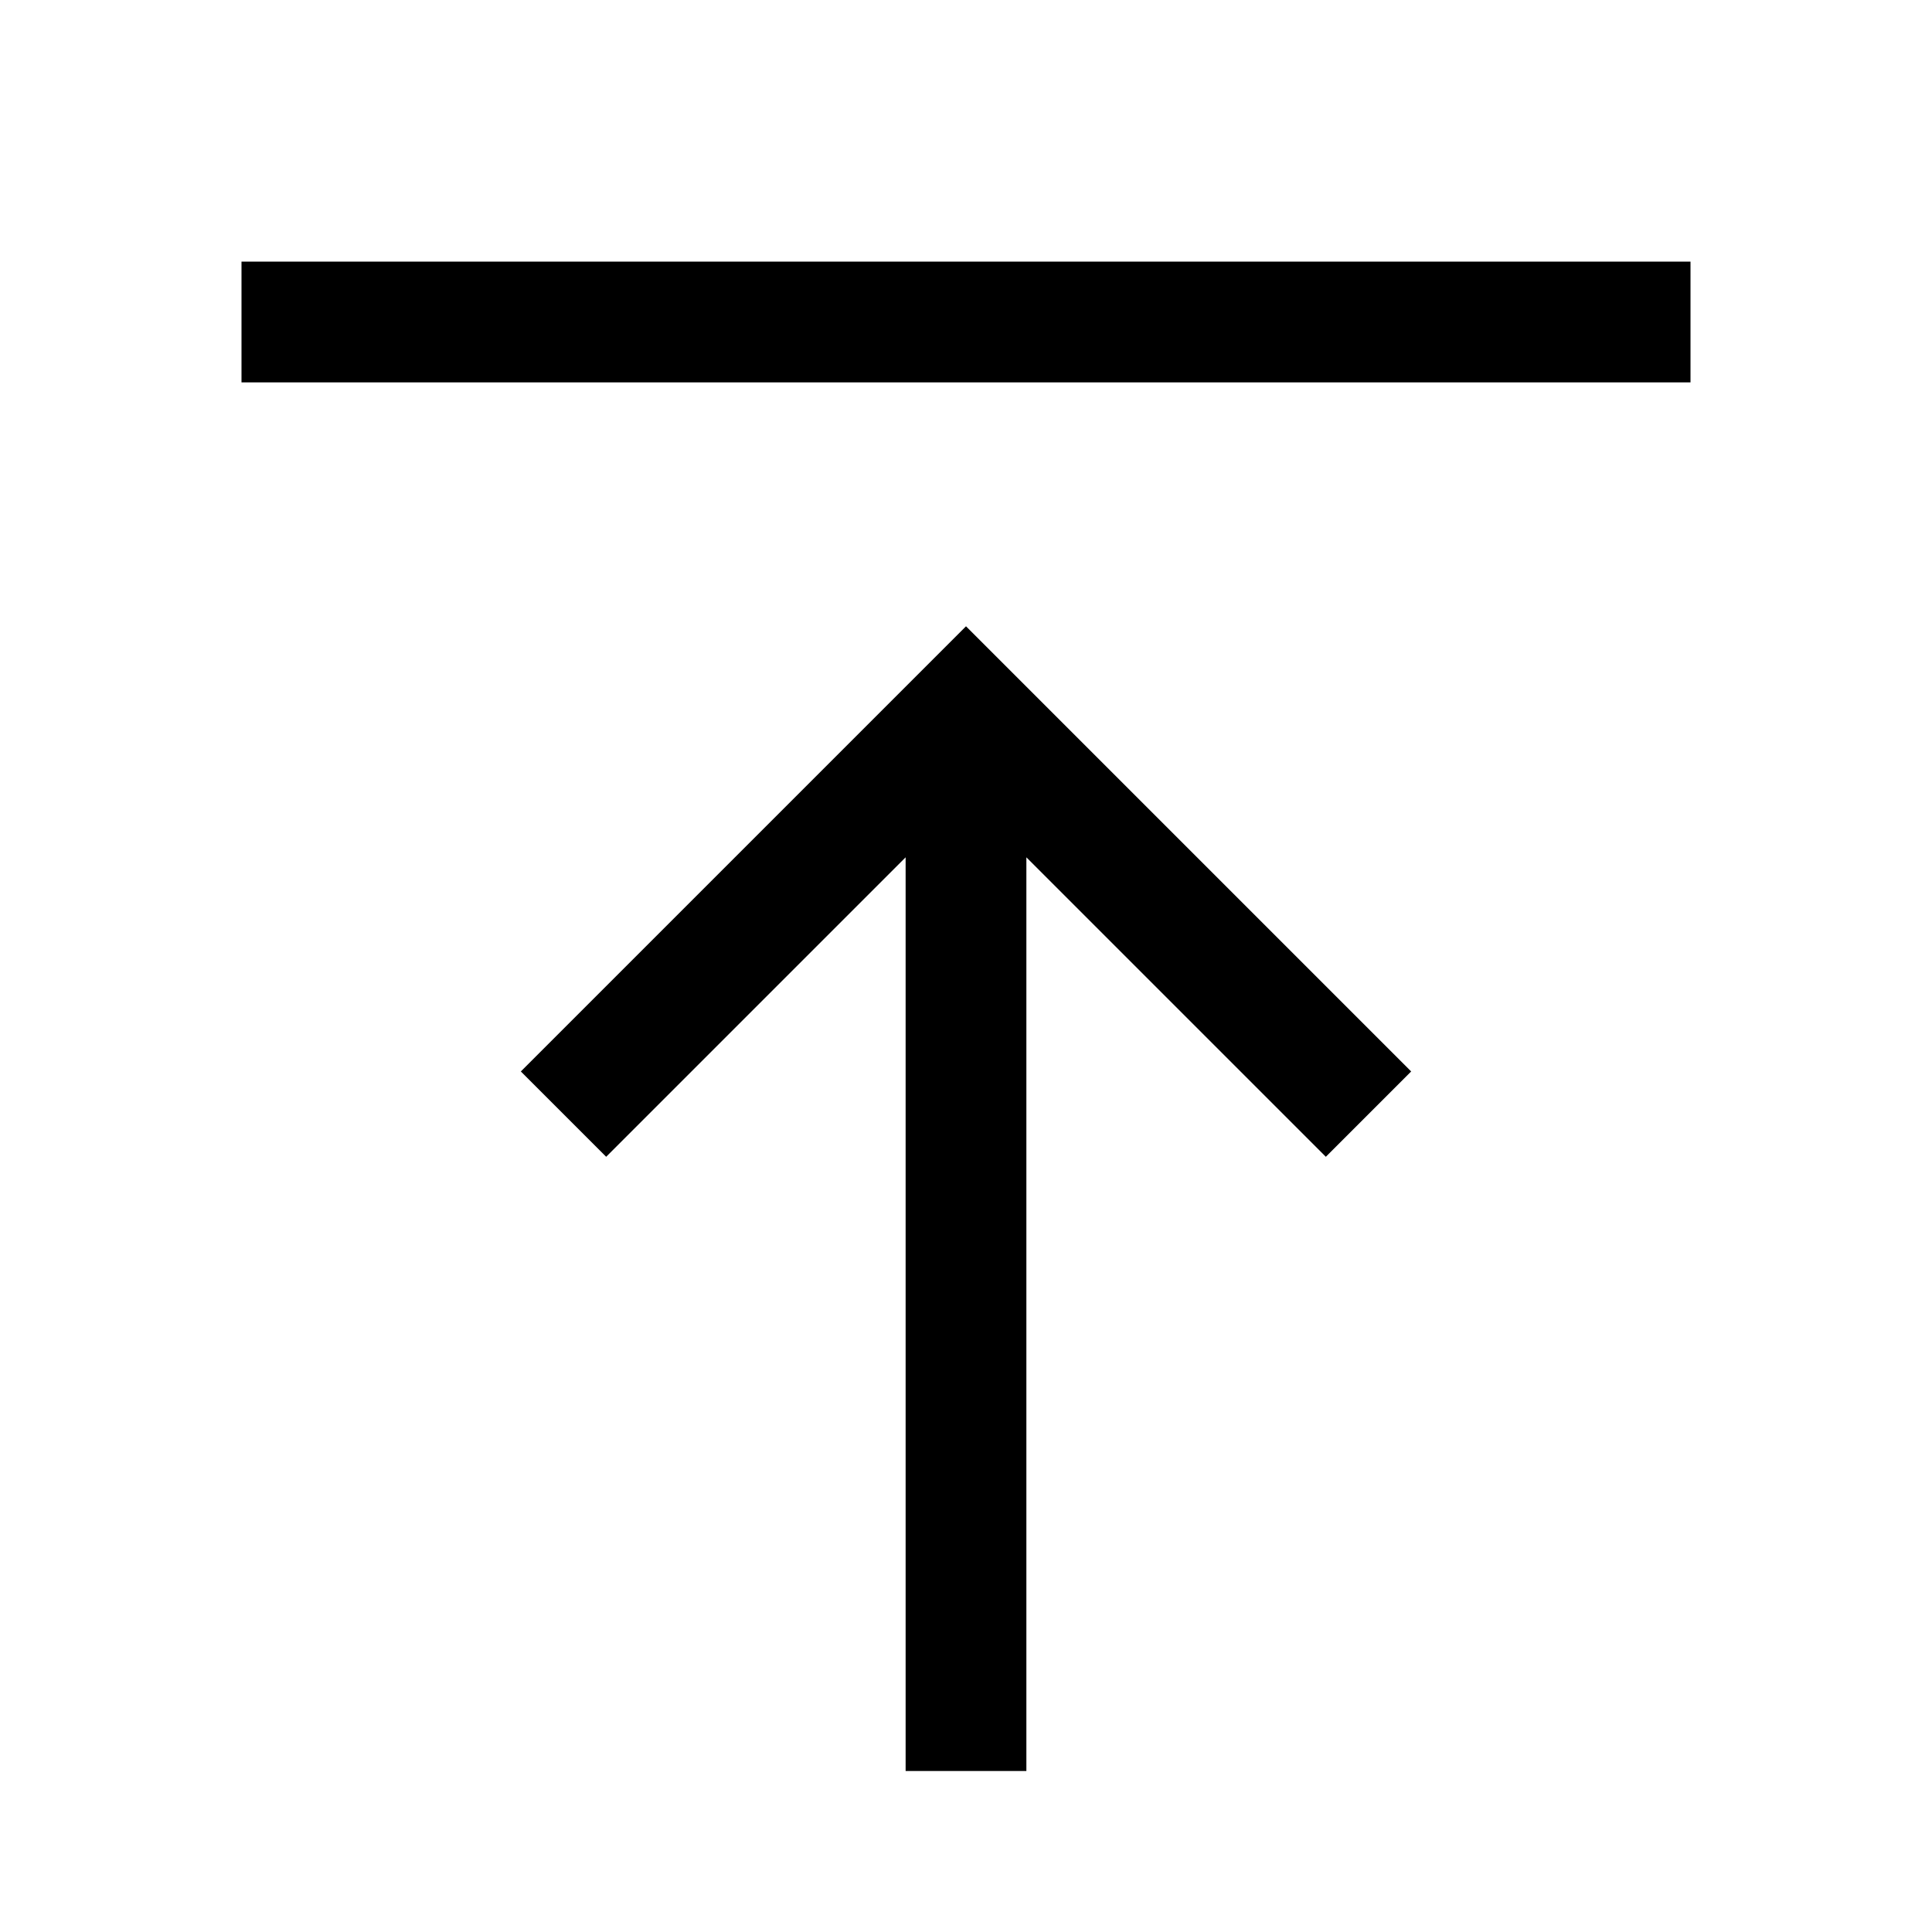 <svg id="Layer_1" data-name="Layer 1" xmlns="http://www.w3.org/2000/svg" viewBox="0 0 24 24"><title>iconoteka_publish_m_a</title><path d="M6.47,13.31l1.06,1.06,3.72-3.72V22h1.5V10.65l3.72,3.72,1.06-1.06L12,7.78ZM3,3.25v1.5H21V3.25Z"/></svg>